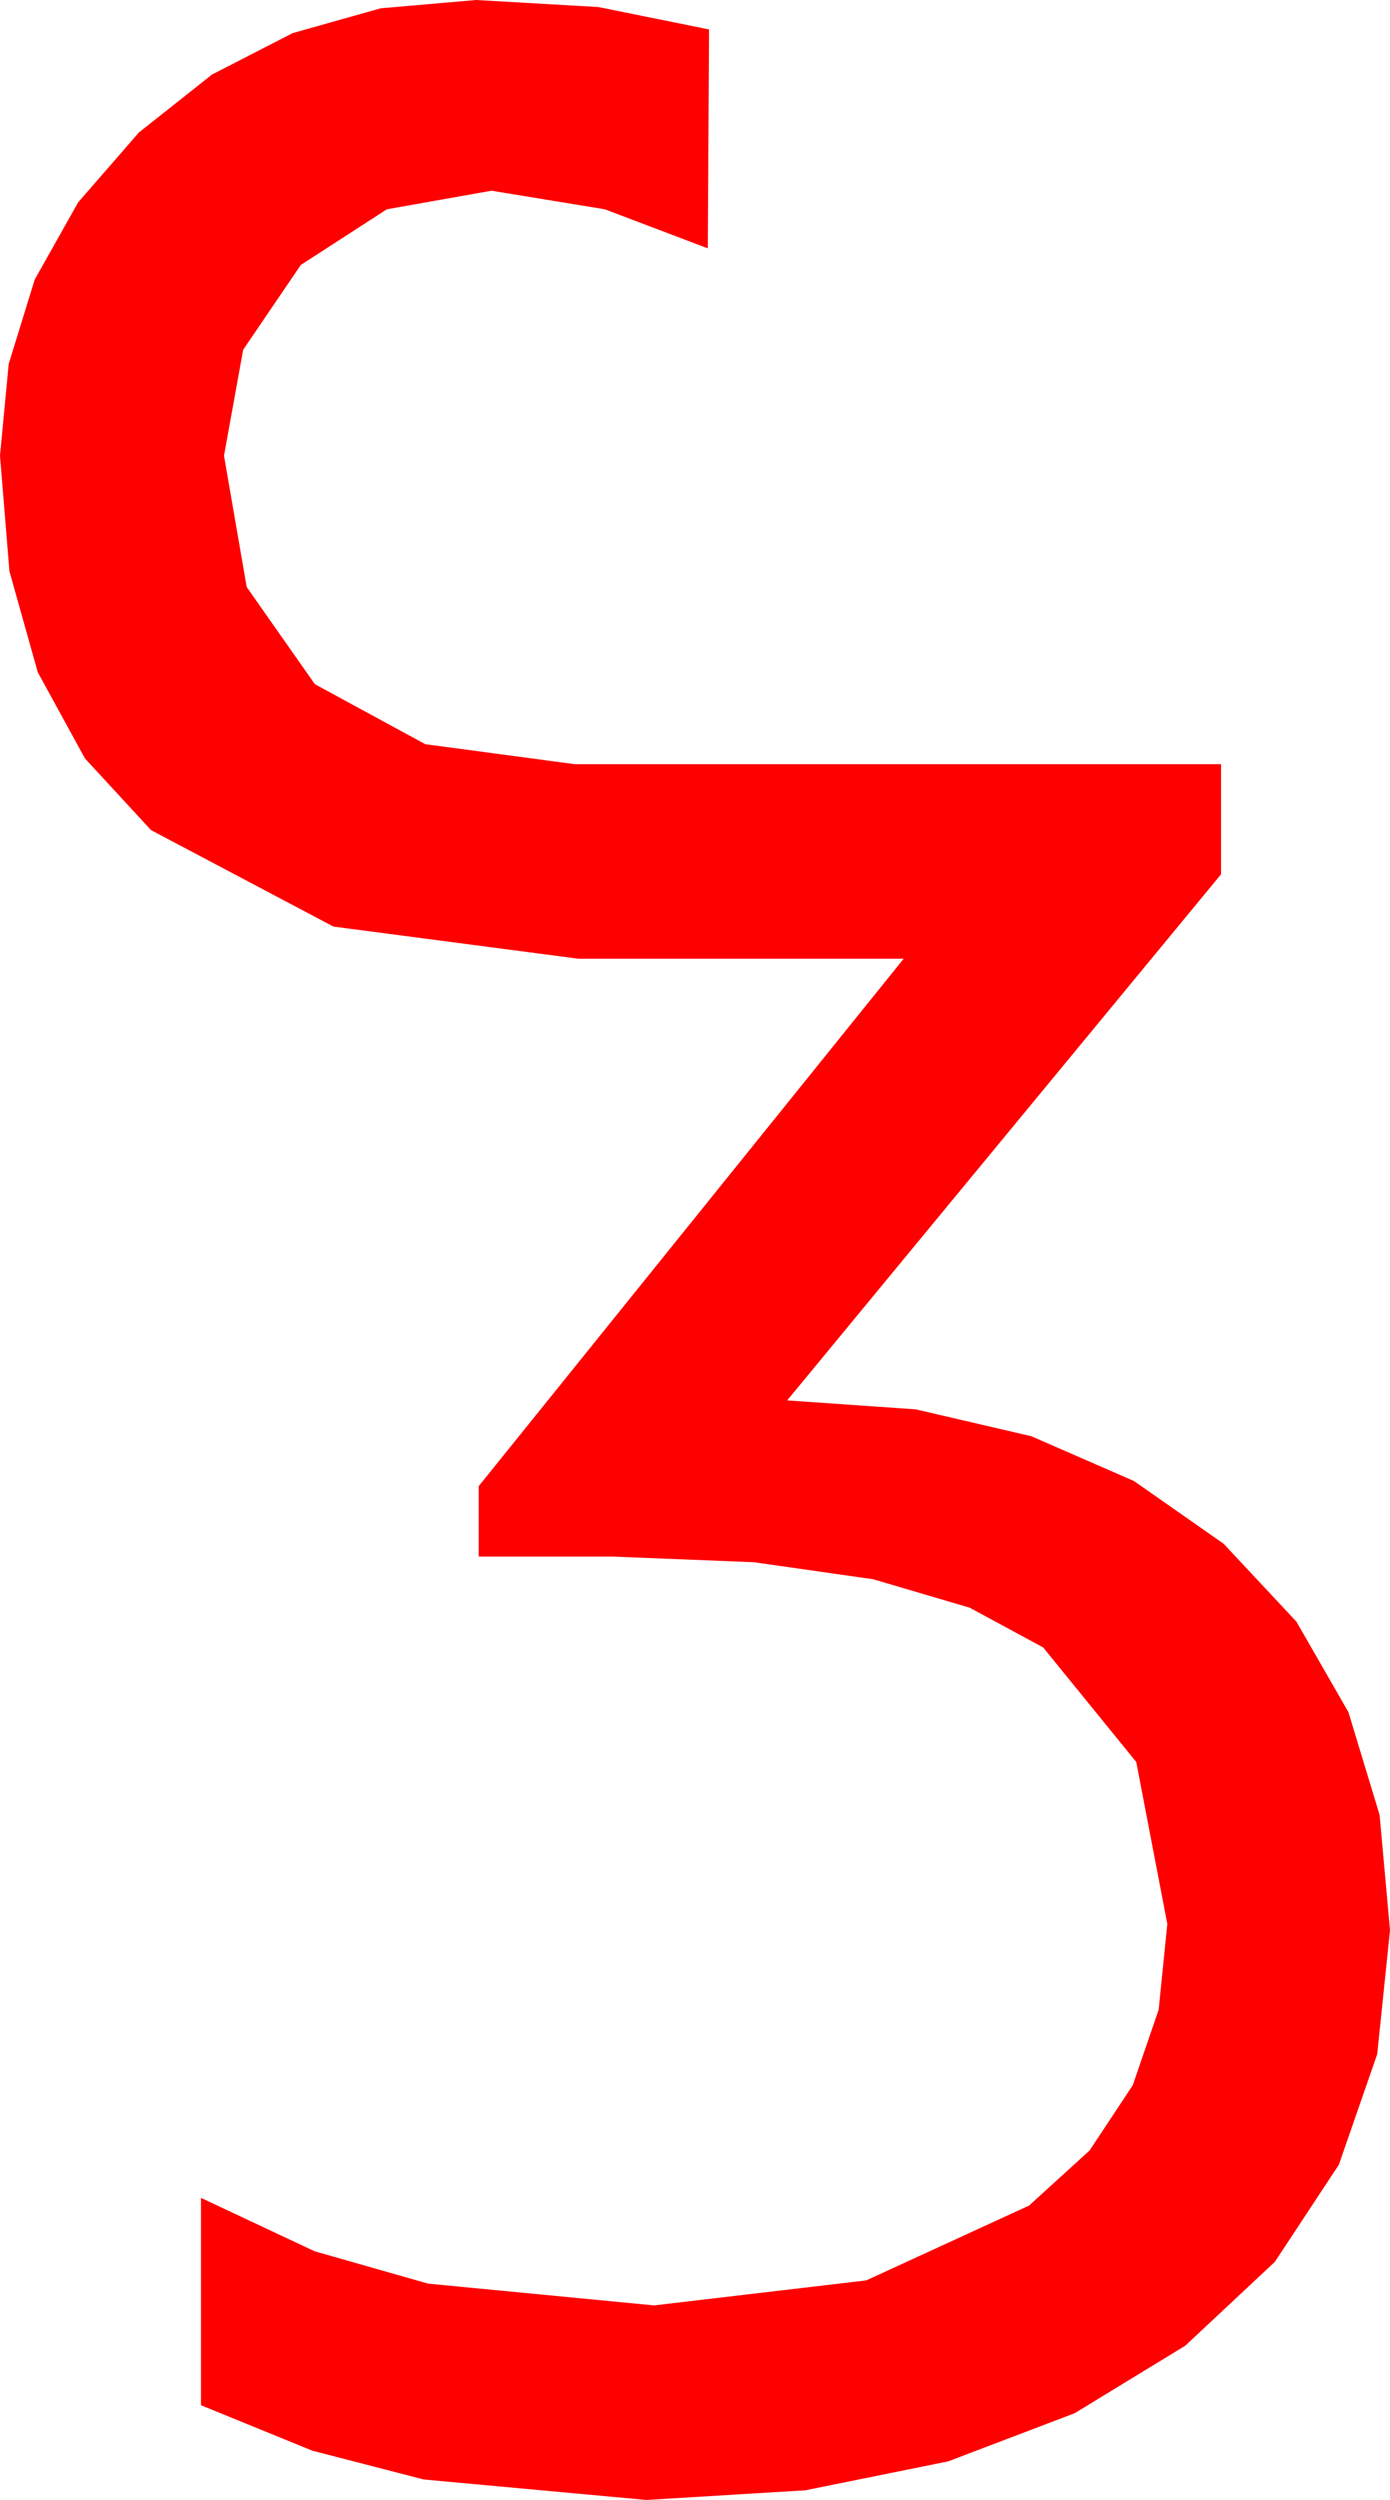 <?xml version="1.0" encoding="utf-8"?>
<!DOCTYPE svg PUBLIC "-//W3C//DTD SVG 1.1//EN" "http://www.w3.org/Graphics/SVG/1.1/DTD/svg11.dtd">
<svg width="31.816" height="57.217" xmlns="http://www.w3.org/2000/svg" xmlns:xlink="http://www.w3.org/1999/xlink" xmlns:xml="http://www.w3.org/XML/1998/namespace" version="1.1">
  <g>
    <g>
      <path style="fill:#FF0000;fill-opacity:1" d="M10.898,0L13.696,0.161 16.23,0.674 16.201,5.684 13.843,4.79 11.25,4.365 8.855,4.79 6.885,6.064 5.566,8.005 5.127,10.43 5.647,13.436 7.207,15.659 9.734,17.032 13.154,17.49 27.949,17.49 27.949,20.01 18.018,32.051 20.96,32.256 23.606,32.871 25.955,33.896 28.008,35.332 29.674,37.115 30.864,39.185 31.578,41.539 31.816,44.18 31.523,47.015 30.645,49.545 29.18,51.768 27.129,53.687 24.6,55.231 21.702,56.334 18.433,56.996 14.795,57.217 9.697,56.748 7.148,56.089 4.6,55.049 4.6,50.303 7.203,51.526 9.8,52.266 14.971,52.764 19.827,52.192 23.555,50.479 24.939,49.219 25.928,47.725 26.521,45.996 26.719,44.033 26.008,40.327 23.877,37.705 22.194,36.795 19.988,36.145 17.258,35.755 14.004,35.625 10.957,35.625 10.957,34.014 20.684,21.943 13.242,21.943 7.632,21.207 3.457,18.999 1.945,17.359 0.864,15.385 0.216,13.075 0,10.43 0.199,8.33 0.795,6.398 1.788,4.632 3.179,3.032 4.853,1.706 6.698,0.758 8.713,0.19 10.898,0z" />
    </g>
  </g>
</svg>